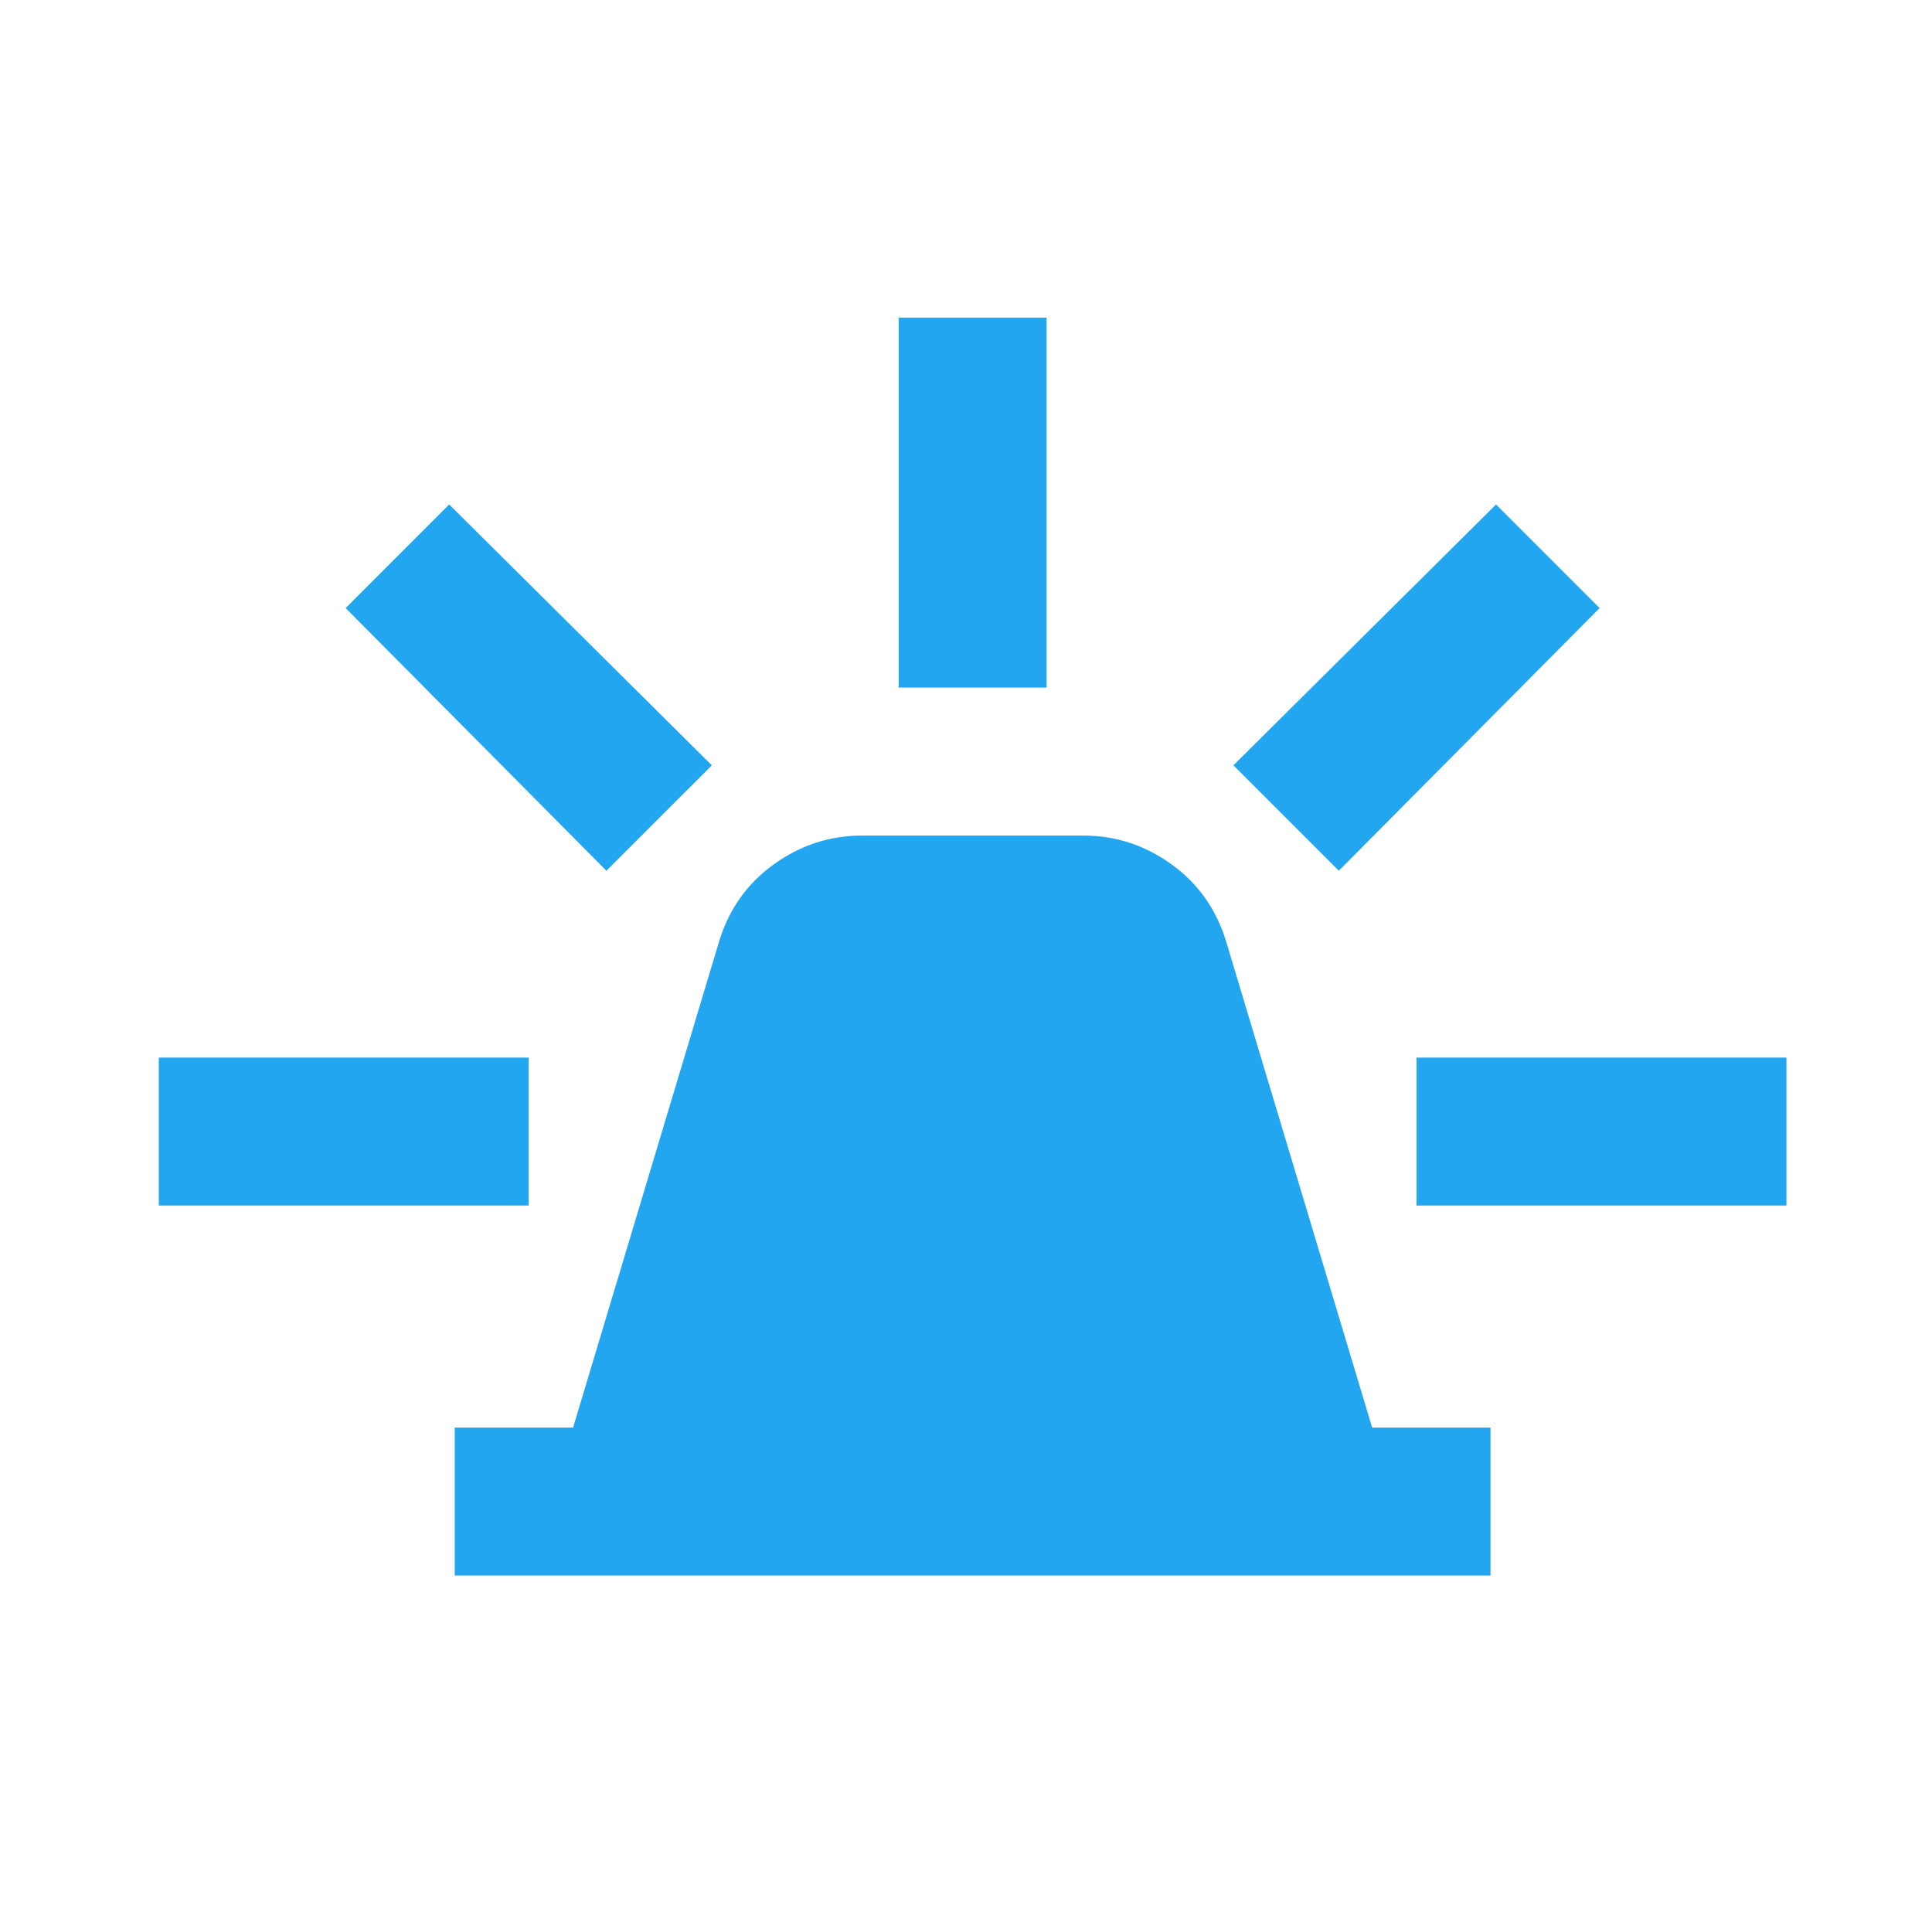<svg width="73" height="72" viewBox="0 0 73 72" fill="none" xmlns="http://www.w3.org/2000/svg">
<path d="M17.182 59.523V53.932H21.654L27.176 35.552C27.548 34.34 28.236 33.374 29.239 32.653C30.241 31.932 31.347 31.57 32.557 31.568H40.943C42.154 31.568 43.261 31.93 44.264 32.653C45.267 33.376 45.954 34.342 46.324 35.552L51.846 53.932H56.318V59.523H17.182ZM33.955 25.977V12H39.545V25.977H33.955ZM50.587 32.896L46.604 28.913L56.528 19.058L60.441 22.972L50.587 32.896ZM53.523 45.545V39.955H67.5V45.545H53.523ZM22.913 32.896L13.059 22.972L16.972 19.058L26.896 28.913L22.913 32.896ZM6 45.545V39.955H19.977V45.545H6Z" fill="#23A6F0"/>
</svg>
